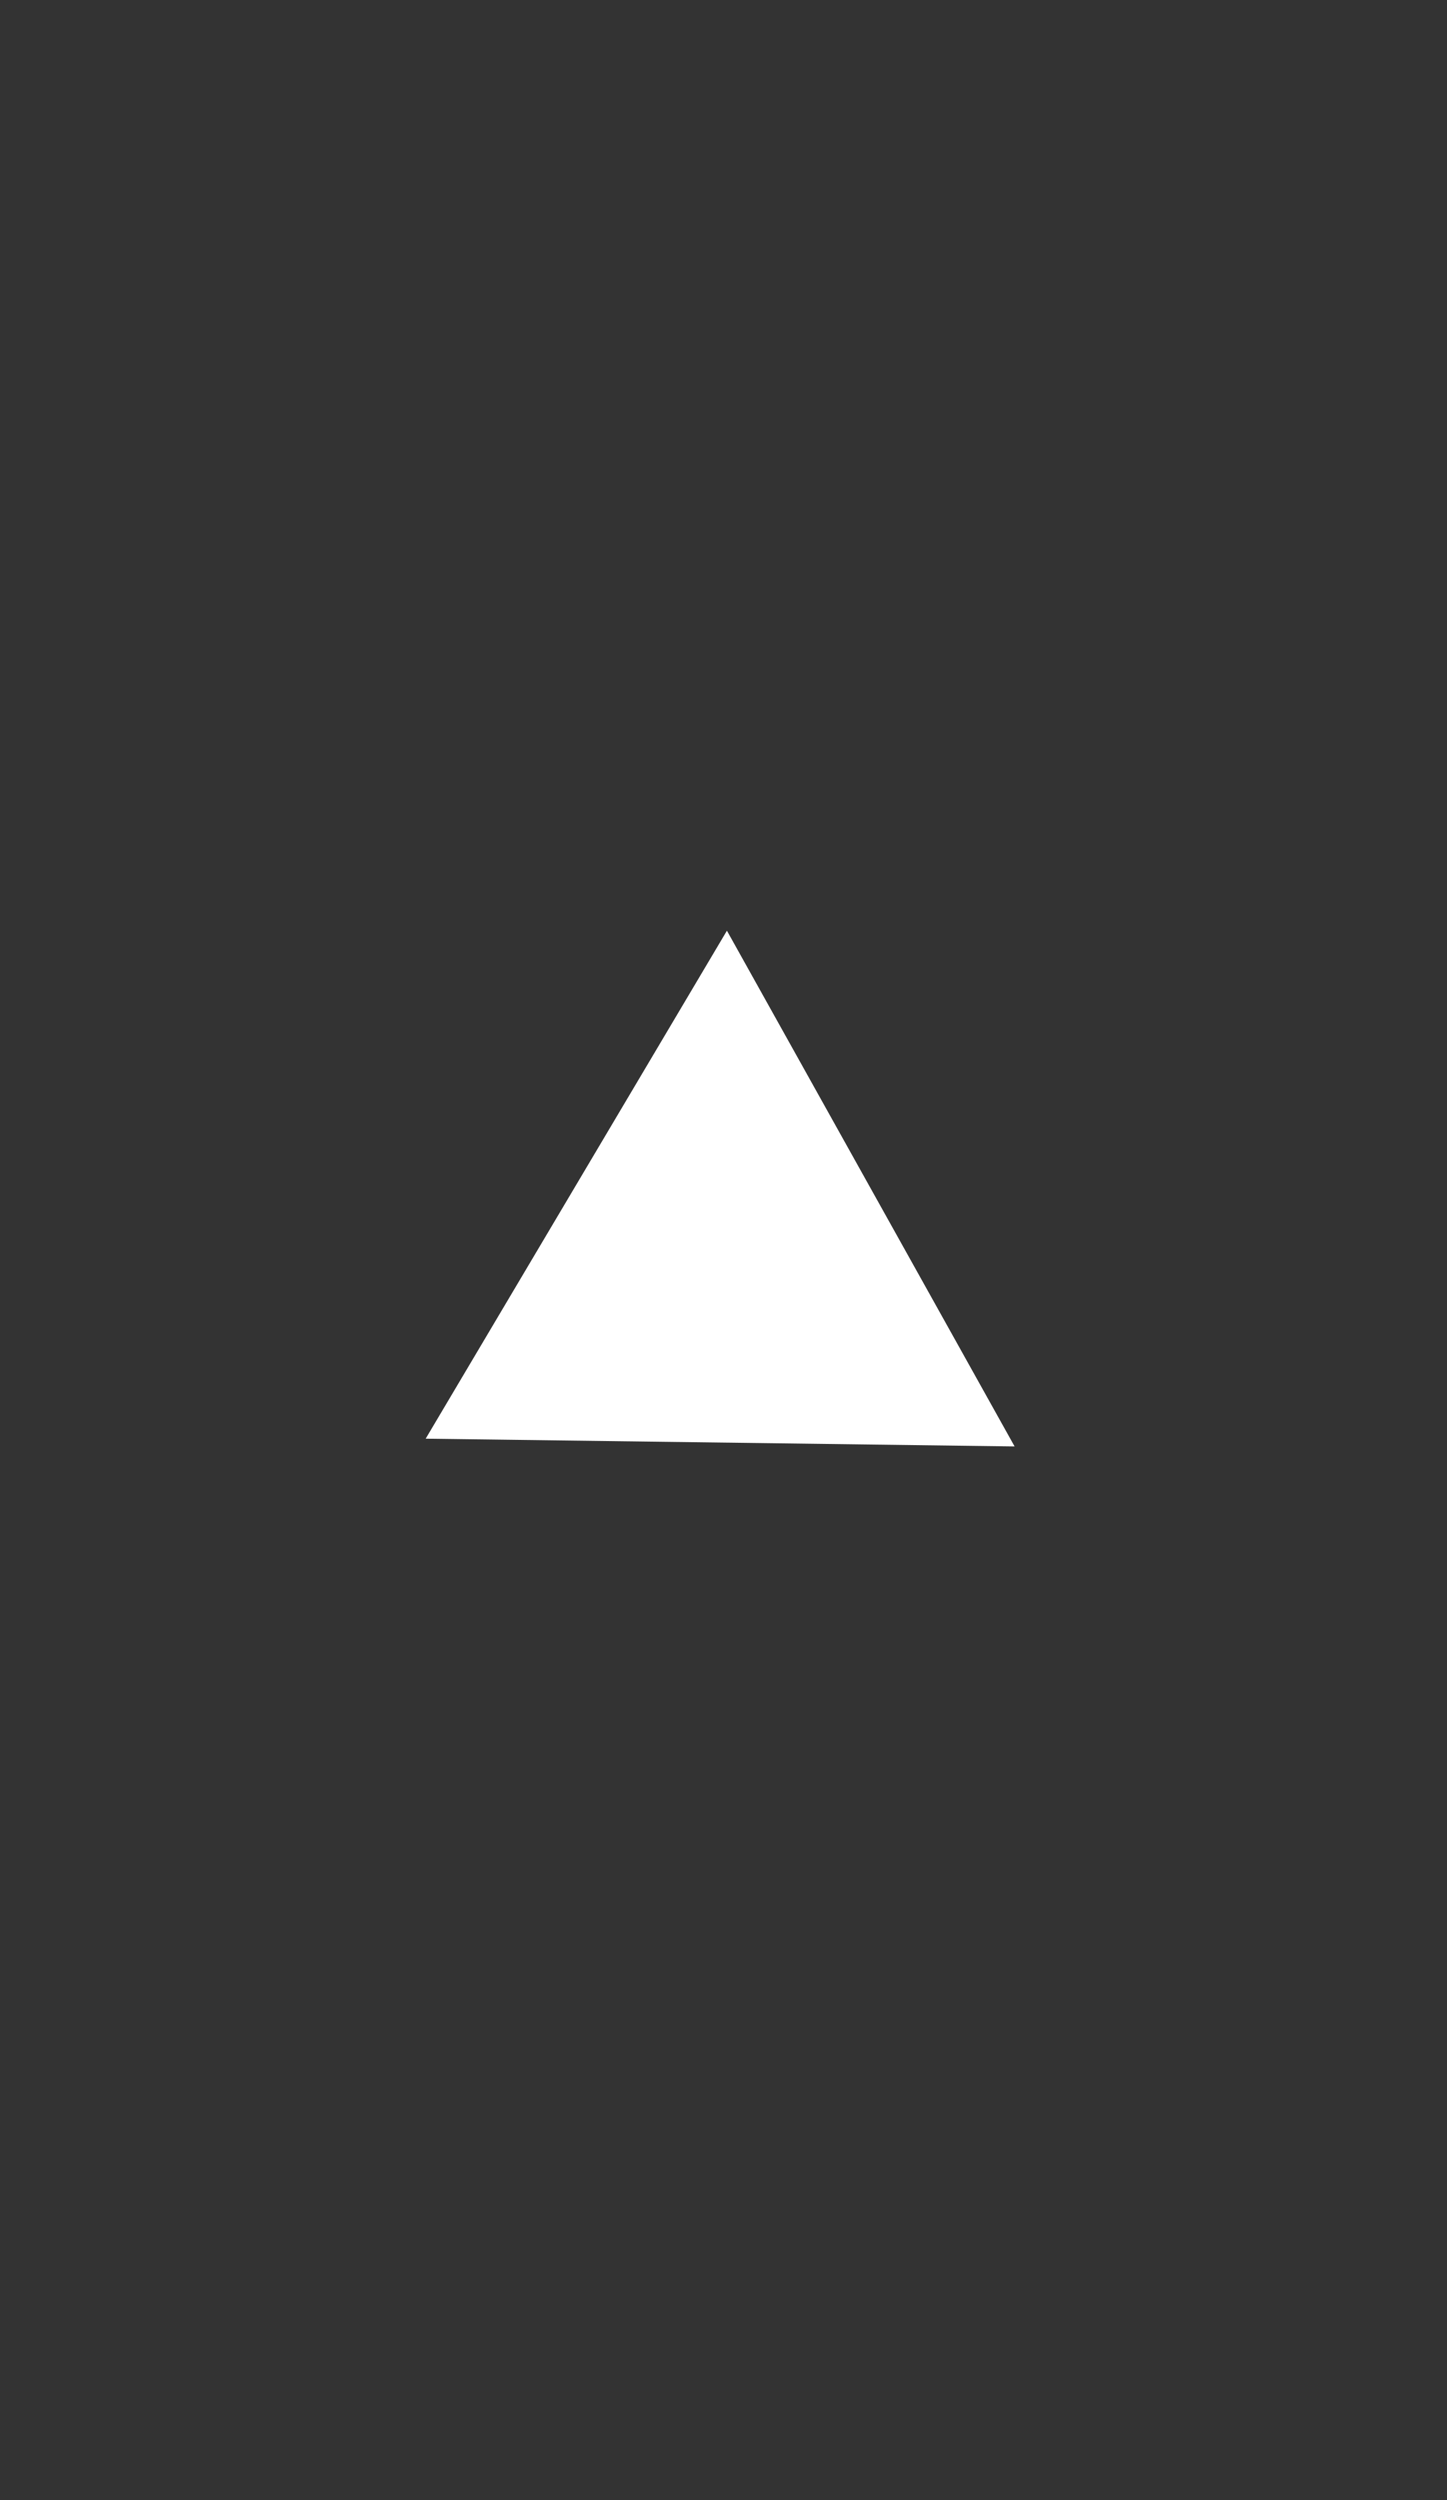 <svg width="22" height="38" viewBox="0 0 22 38" fill="none" xmlns="http://www.w3.org/2000/svg">
<rect x="0" y="0" width="22" height="38" fill="#333333" stroke="none"/>
<path d="M6.472 21.867L11.052 14.146L15.426 21.985L6.472 21.867Z" fill="white"/>
</svg>
